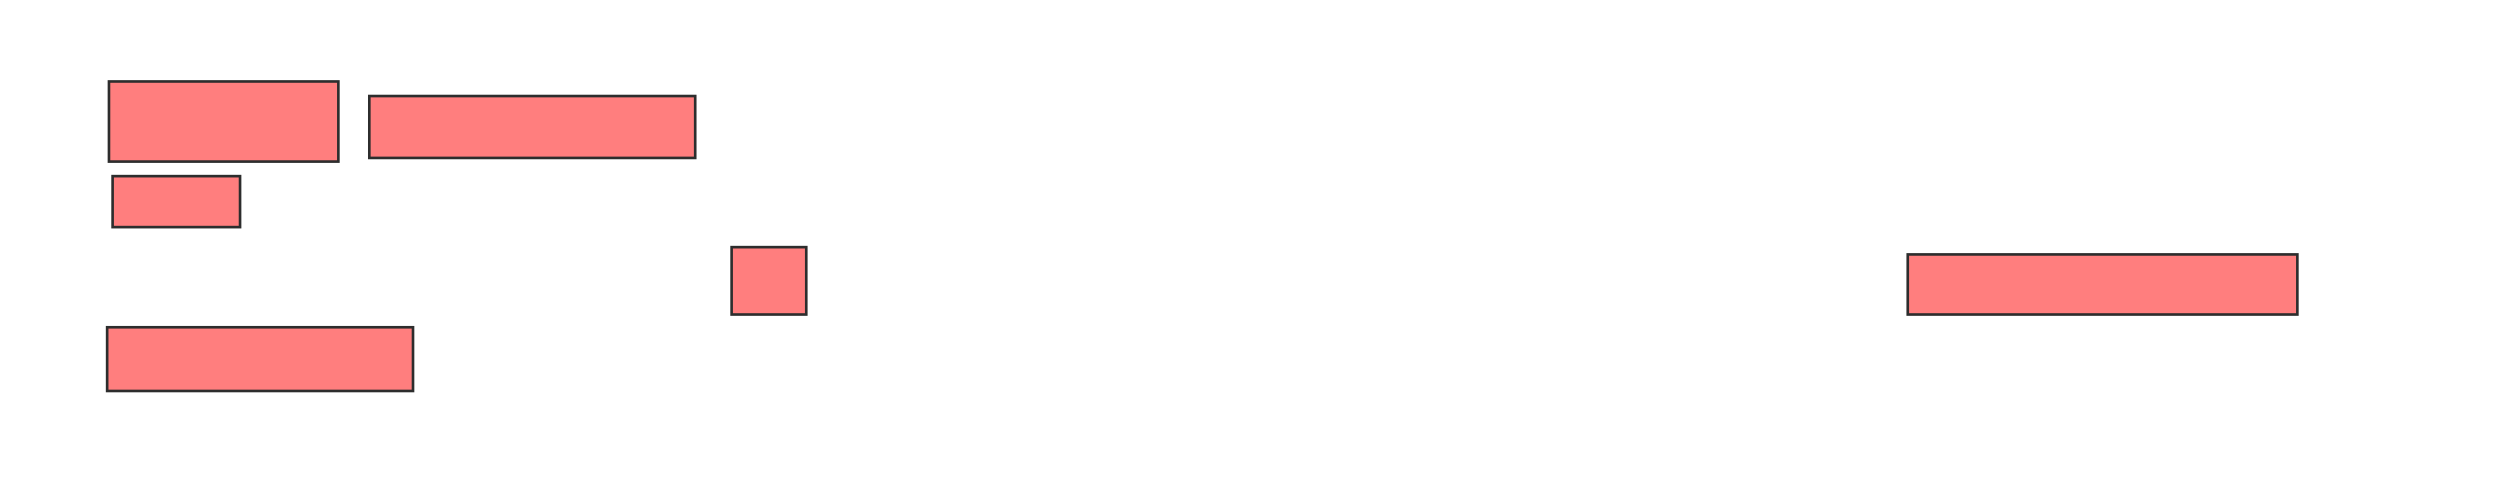 <svg xmlns="http://www.w3.org/2000/svg" width="947" height="181">
 <!-- Created with Image Occlusion Enhanced -->
 <g>
  <title>Labels</title>
 </g>
 <g>
  <title>Masks</title>
  <g id="614e4ba1bf854d308aef7b6b62d50f21-ao-1" class="qshape">
   <rect height="30.345" width="86.897" y="30.862" x="41.276" stroke="#2D2D2D" fill="#FF7E7E" class="qshape"/>
   <rect height="23.448" width="123.448" y="36.379" x="139.897" stroke="#2D2D2D" fill="#FF7E7E" class="qshape"/>
   <rect height="19.31" width="48.276" y="66.724" x="42.655" stroke="#2D2D2D" fill="#FF7E7E" class="qshape"/>
   <rect height="25.517" width="28.276" y="93.621" x="277.138" stroke="#2D2D2D" fill="#FF7E7E" class="qshape"/>
   <rect height="22.759" width="147.586" y="96.379" x="722.655" stroke="#2D2D2D" fill="#FF7E7E" class="qshape"/>
   <rect height="24.138" width="115.862" y="123.966" x="40.586" stroke="#2D2D2D" fill="#FF7E7E" class="qshape"/>
  </g>
 </g>
</svg>